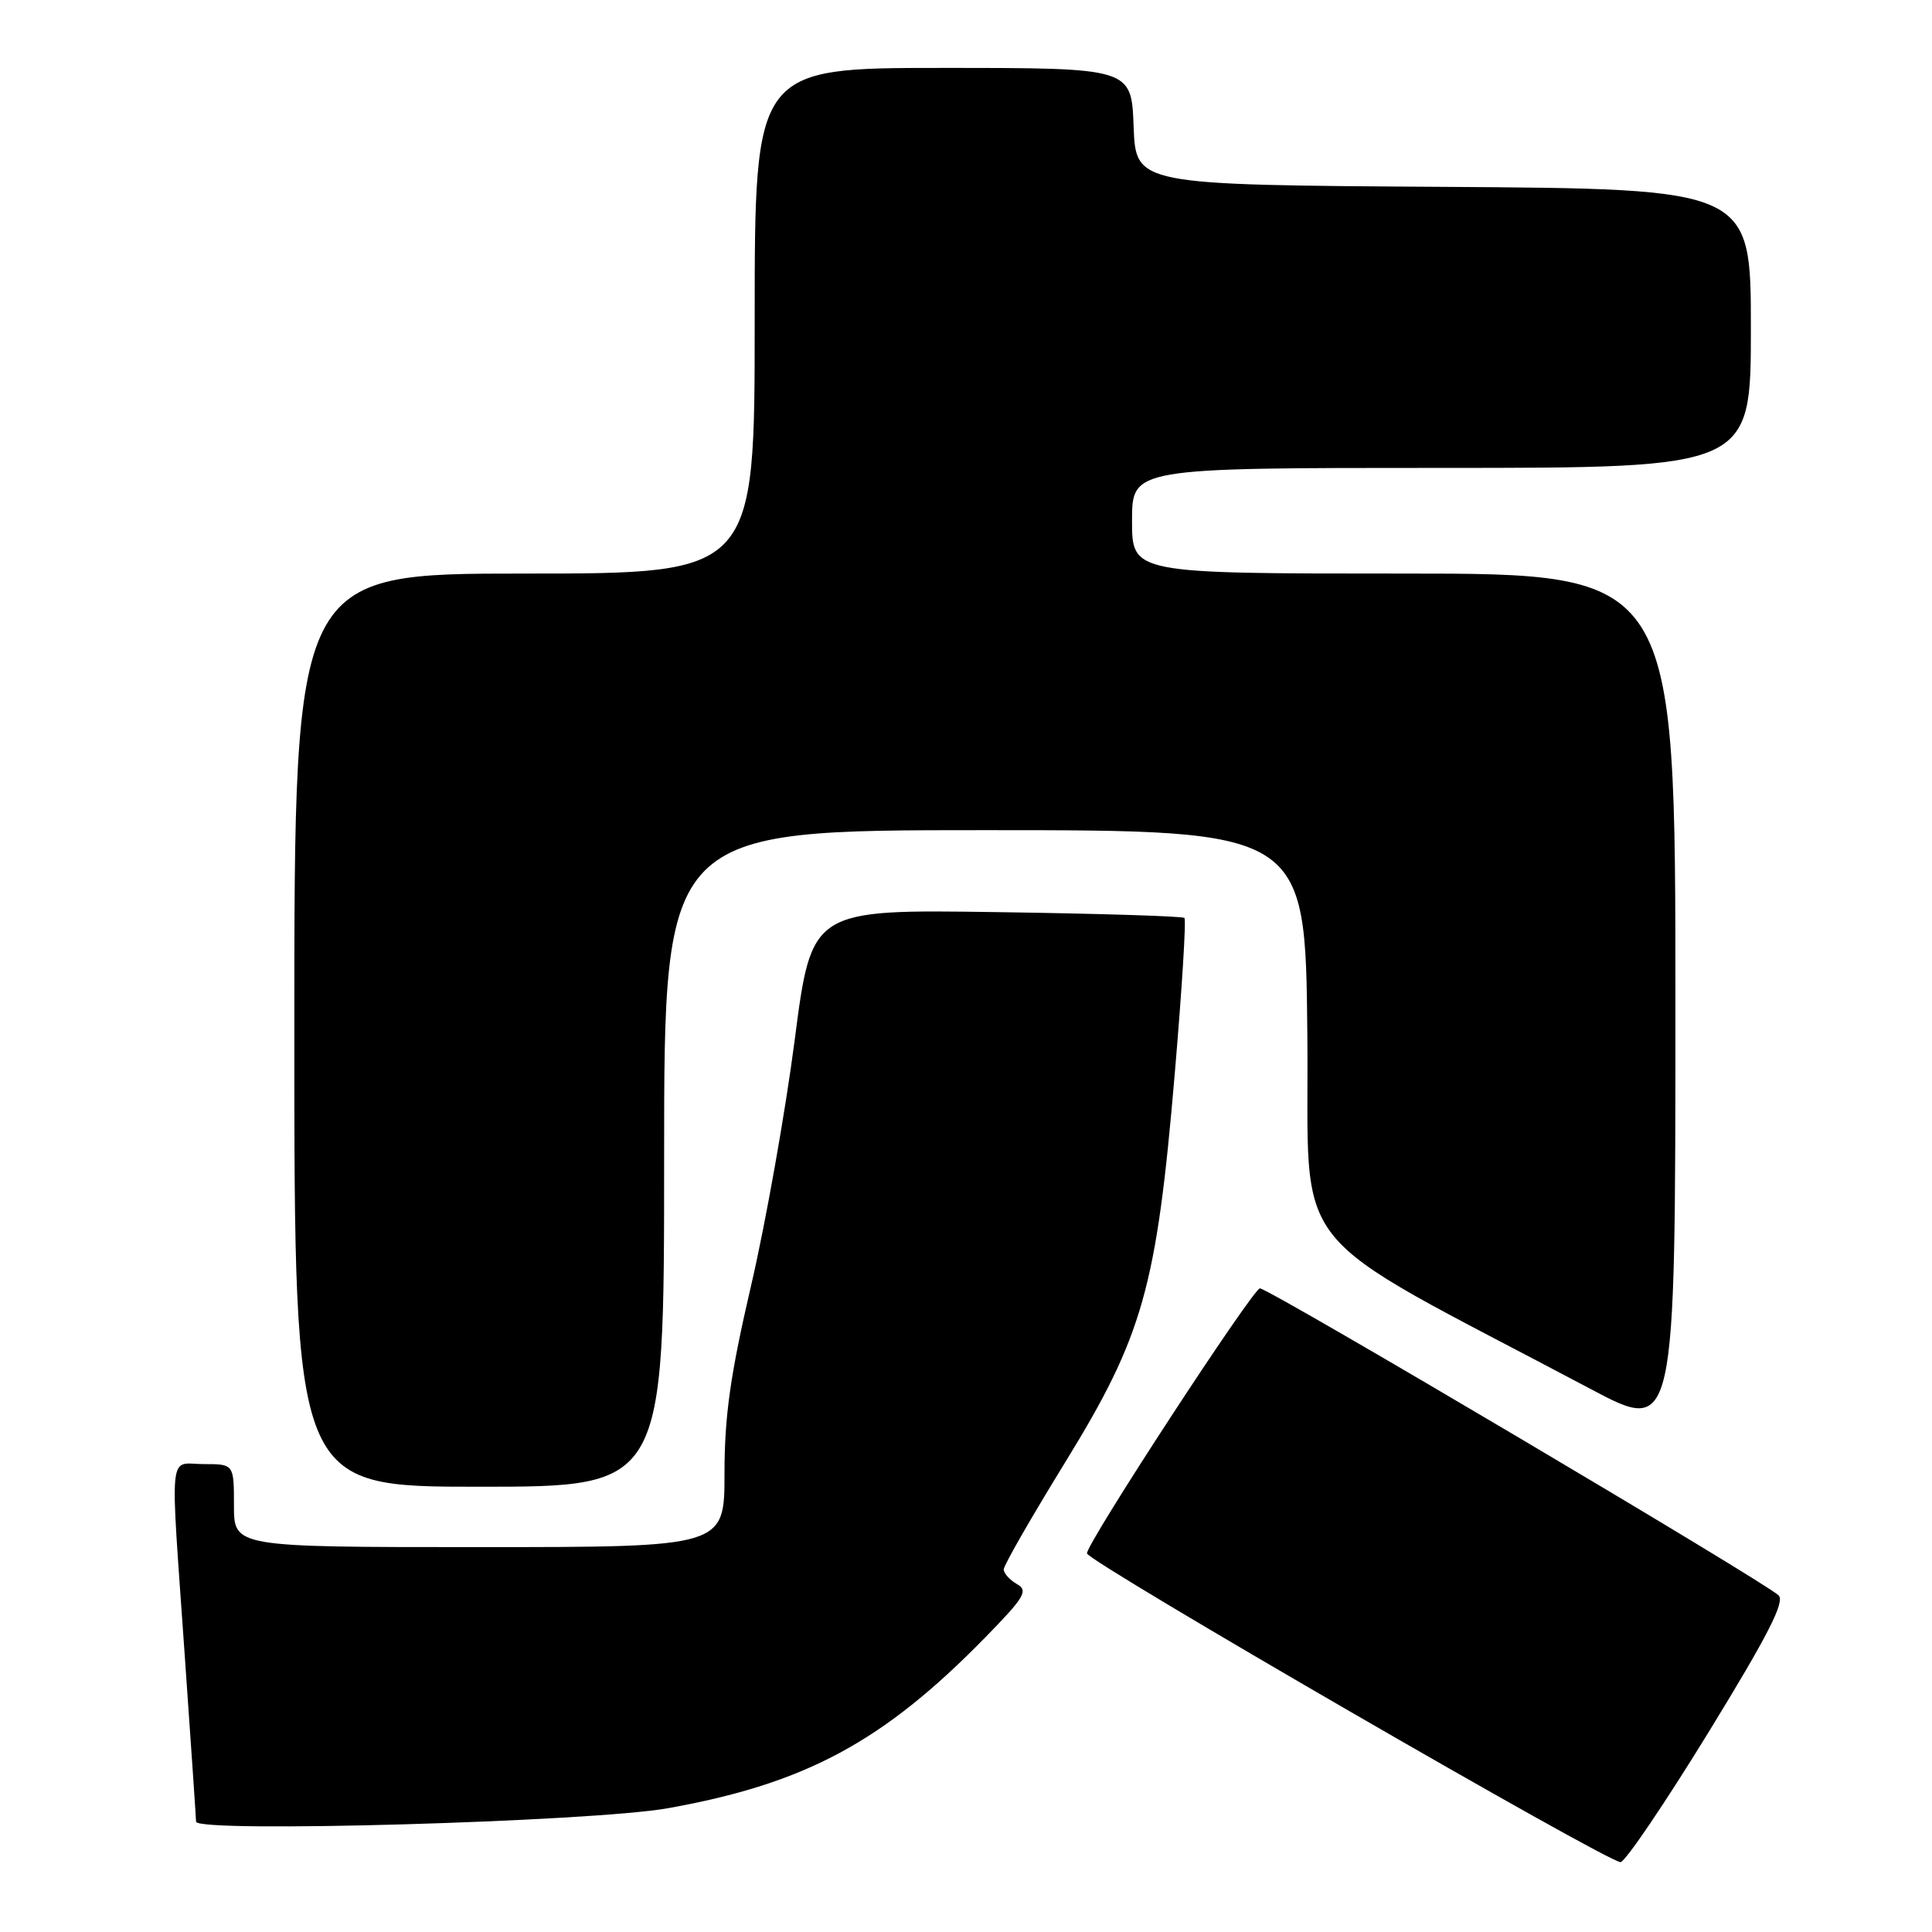 <?xml version="1.0" encoding="UTF-8" standalone="no"?>
<!DOCTYPE svg PUBLIC "-//W3C//DTD SVG 1.1//EN" "http://www.w3.org/Graphics/SVG/1.1/DTD/svg11.dtd" >
<svg xmlns="http://www.w3.org/2000/svg" xmlns:xlink="http://www.w3.org/1999/xlink" version="1.1" viewBox="0 0 256 256">
 <g >
 <path fill="currentColor"
d=" M 226.41 229.50 C 234.27 216.69 236.55 212.23 235.67 211.39 C 233.72 209.54 169.08 171.27 166.96 170.71 C 166.17 170.51 143.97 204.49 144.03 205.83 C 144.07 206.90 213.37 247.00 214.74 246.74 C 215.42 246.61 220.67 238.85 226.41 229.50 Z  M 88.50 239.60 C 106.72 236.34 116.99 230.82 130.50 217.02 C 135.77 211.63 136.29 210.77 134.75 209.90 C 133.79 209.35 133.00 208.47 133.00 207.95 C 133.00 207.42 136.67 201.03 141.15 193.75 C 151.46 176.98 153.25 170.64 155.66 142.28 C 156.61 131.15 157.19 121.87 156.94 121.63 C 156.70 121.40 145.48 121.05 132.02 120.86 C 107.54 120.50 107.54 120.50 105.30 137.82 C 104.06 147.35 101.47 161.97 99.53 170.32 C 96.77 182.18 96.00 187.63 96.00 195.25 C 96.00 205.00 96.00 205.00 63.50 205.00 C 31.00 205.00 31.00 205.00 31.00 199.50 C 31.00 194.00 31.00 194.00 27.00 194.00 C 22.25 194.00 22.52 191.23 24.49 219.50 C 25.30 231.05 25.97 240.90 25.98 241.38 C 26.02 242.90 78.38 241.40 88.50 239.60 Z  M 88.00 153.50 C 88.00 110.00 88.00 110.00 130.48 110.00 C 172.97 110.00 172.97 110.00 173.23 137.08 C 173.53 167.24 169.49 162.17 210.75 184.04 C 222.00 190.01 222.00 190.01 222.00 133.00 C 222.00 76.00 222.00 76.00 186.00 76.00 C 150.00 76.00 150.00 76.00 150.00 69.00 C 150.00 62.00 150.00 62.00 191.00 62.00 C 232.00 62.00 232.00 62.00 232.00 43.51 C 232.00 25.02 232.00 25.02 191.25 24.76 C 150.50 24.50 150.50 24.50 150.21 16.75 C 149.92 9.00 149.92 9.00 124.96 9.00 C 100.00 9.00 100.00 9.00 100.00 42.50 C 100.00 76.00 100.00 76.00 69.50 76.00 C 39.00 76.00 39.00 76.00 39.00 136.50 C 39.00 197.00 39.00 197.00 63.50 197.00 C 88.00 197.00 88.00 197.00 88.00 153.50 Z "/>
</g>
</svg>